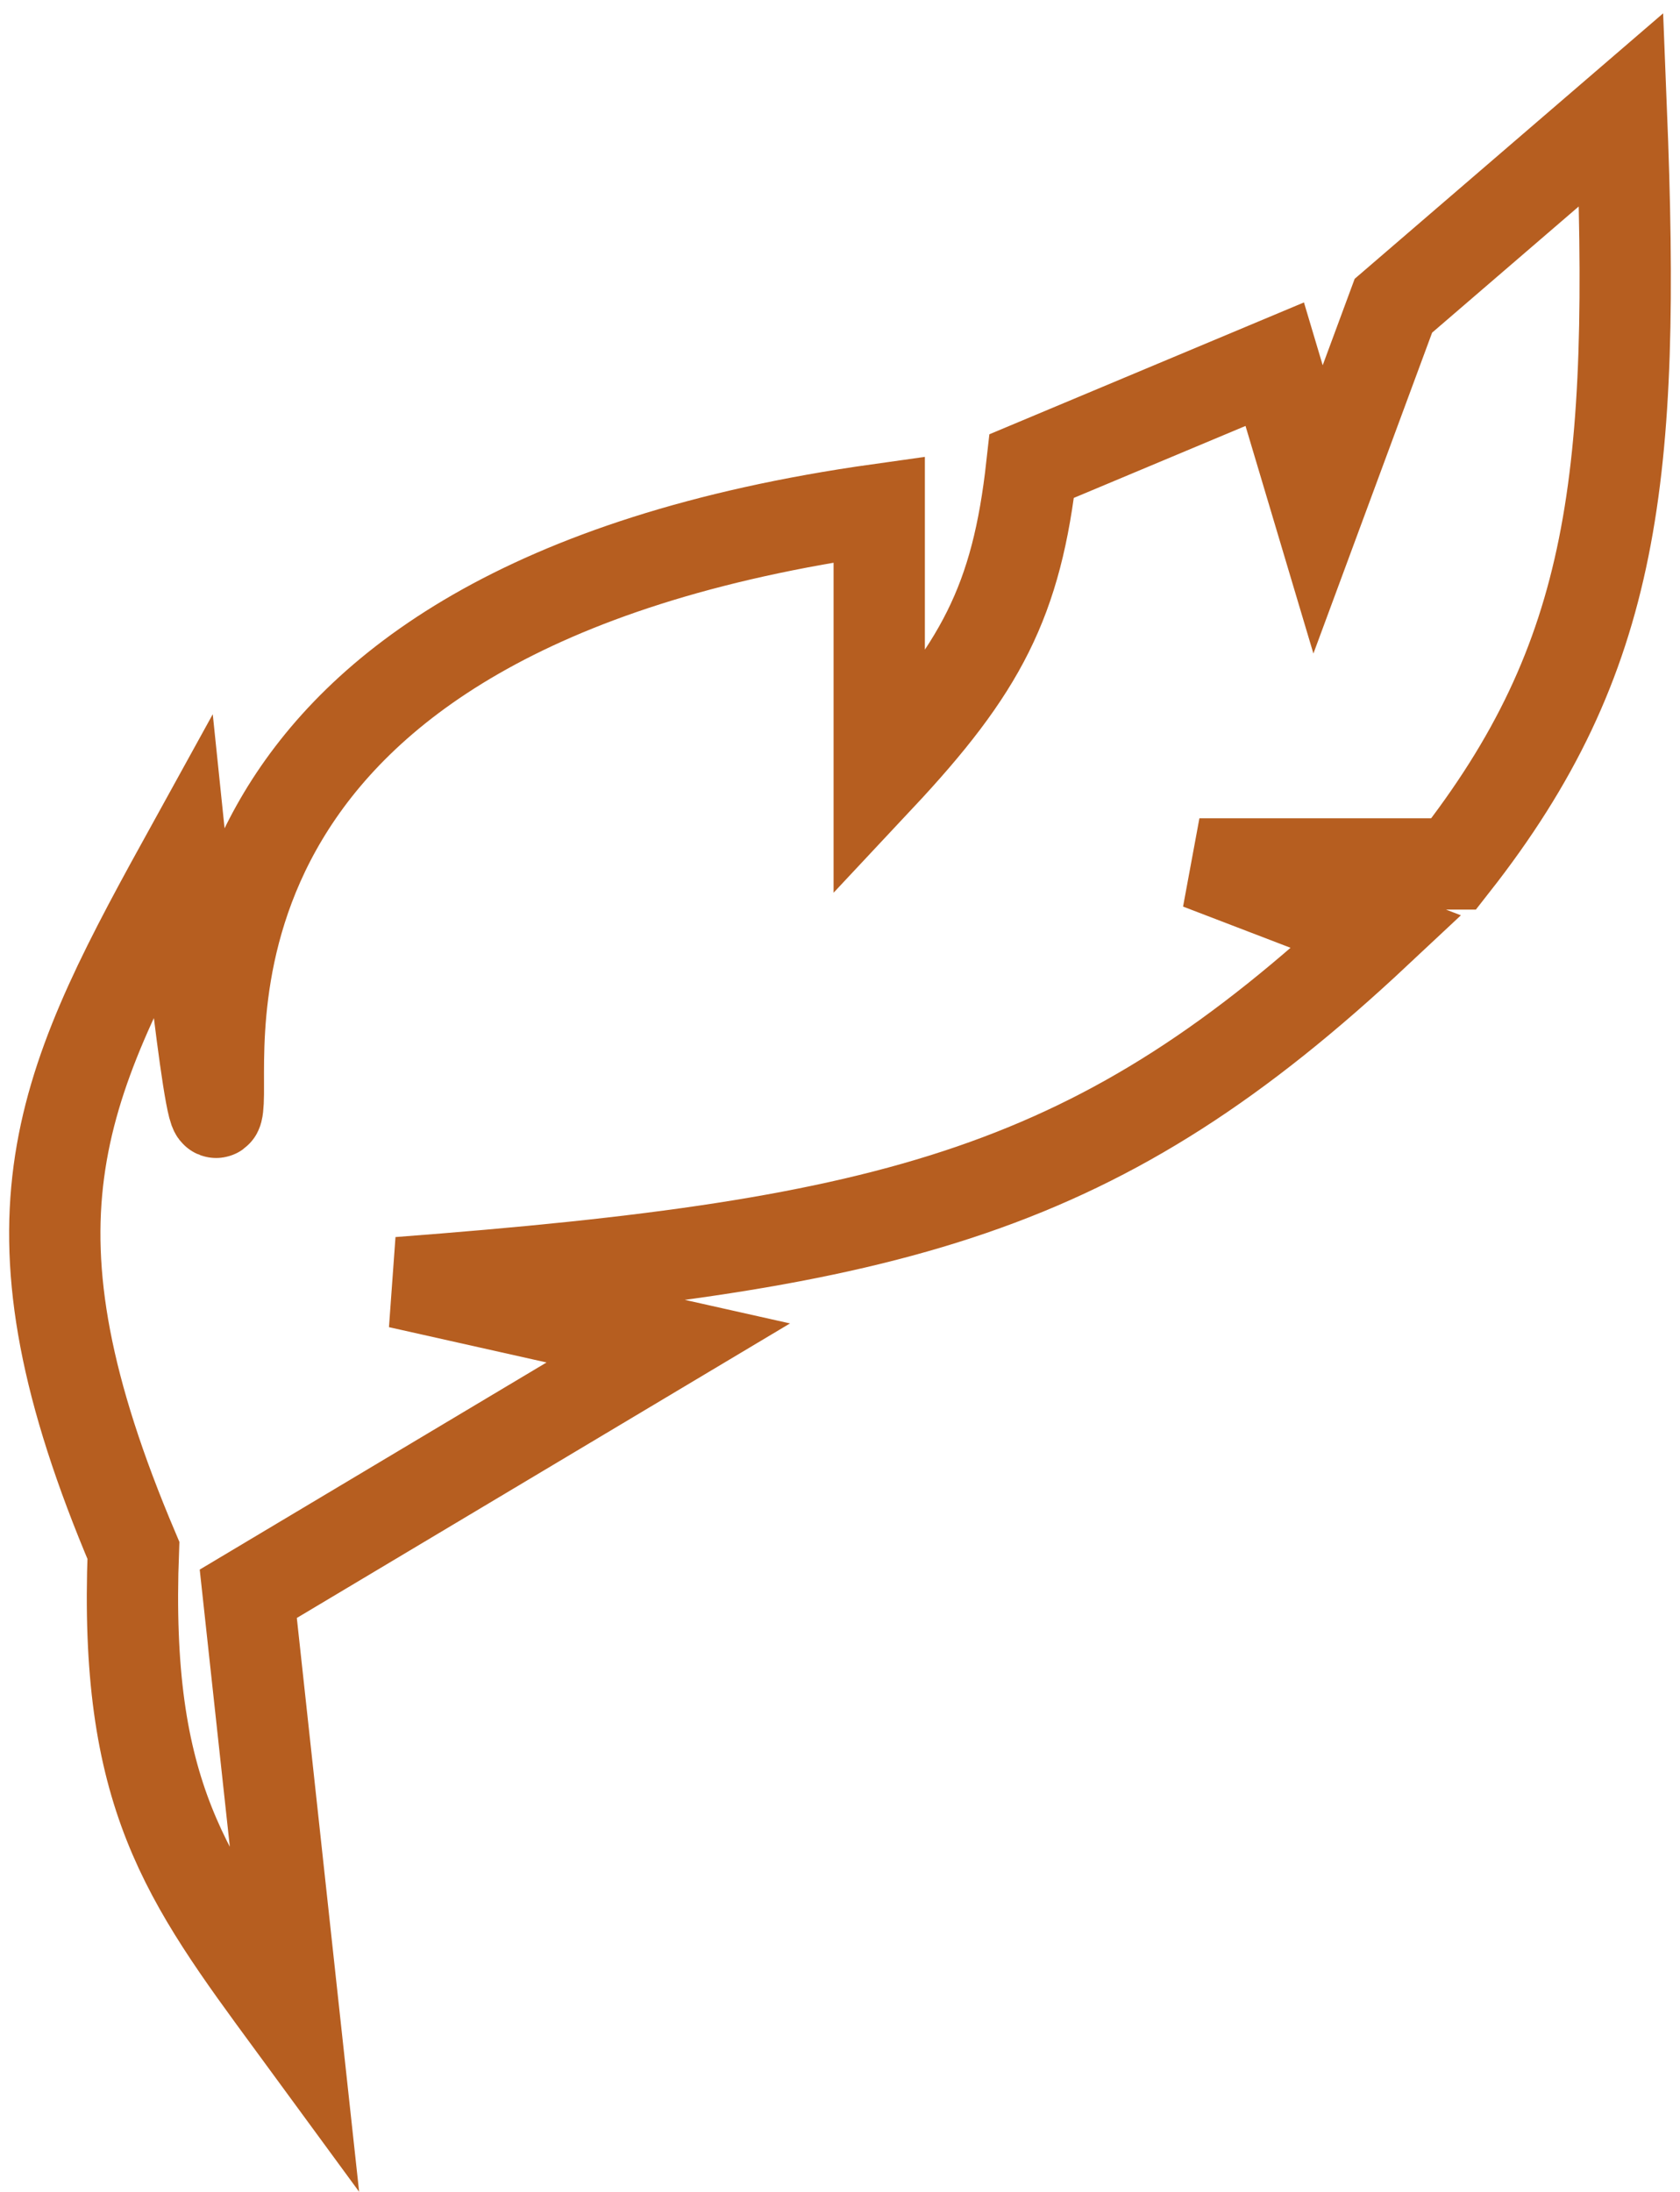 <svg width="92" height="120" viewBox="0 0 92 120" fill="none" xmlns="http://www.w3.org/2000/svg">
<path d="M16.035 110.809L16.175 111L13.596 87.254L36.596 73.522L21.847 70.218C49.176 68.142 60.275 65.153 75.377 51.015L65.682 47.298H79.605C88.469 36.006 89.59 26.15 88.785 6L76.305 16.738L72.179 27.888L69.807 19.938L56.502 25.513C55.679 32.919 53.715 36.607 48.148 42.549V27.888C9.161 33.36 12.152 56.383 11.946 60.307C11.739 64.23 9.986 47.298 9.986 47.298C3.057 59.864 -0.225 67.126 7.305 84.879C6.792 98.237 10.14 102.791 16.035 110.809Z" stroke="#B65E20" stroke-width="5"/>
</svg>
